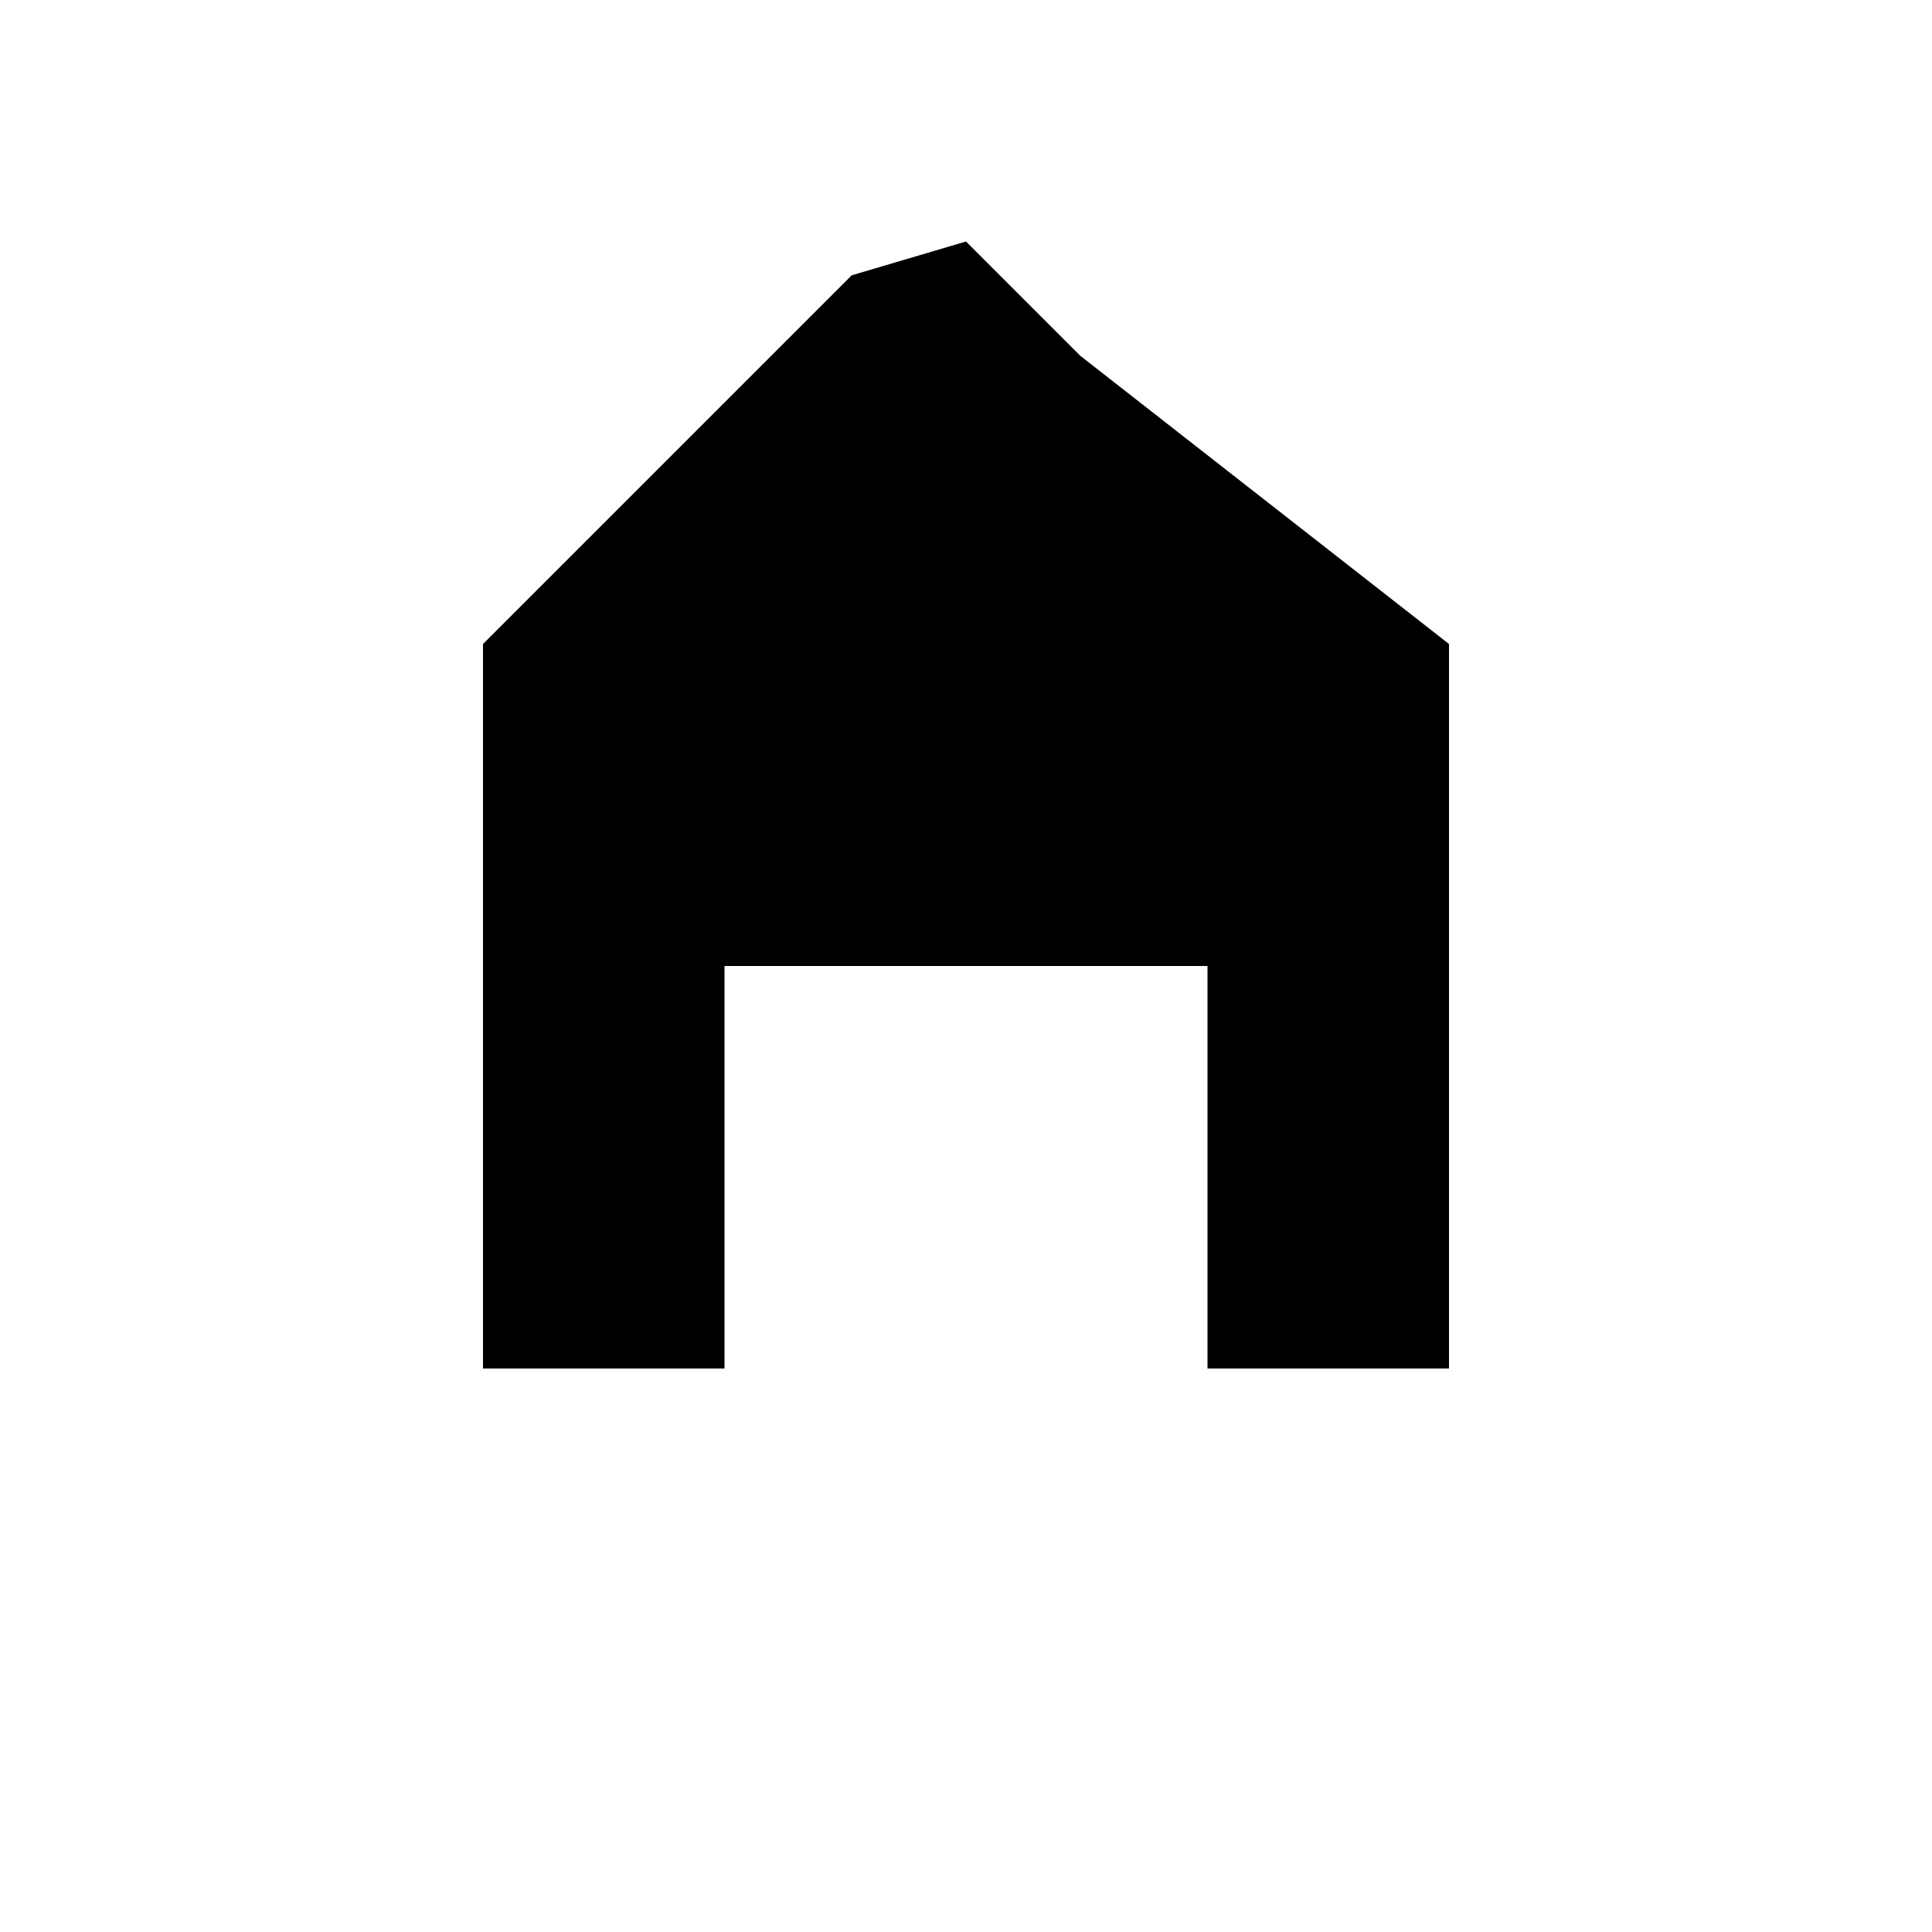 <svg xmlns="http://www.w3.org/2000/svg" fill="#000000" viewBox="0 0 24 24" width="96px" height="96px">
    <path d="M0 0h24v24H0V0z" fill="none"/>
    <path d="M12 3l1.42 1.42L18 8v9h-3v-5H9v5H6V8l4.58-4.58L12 3z"/>
</svg>
